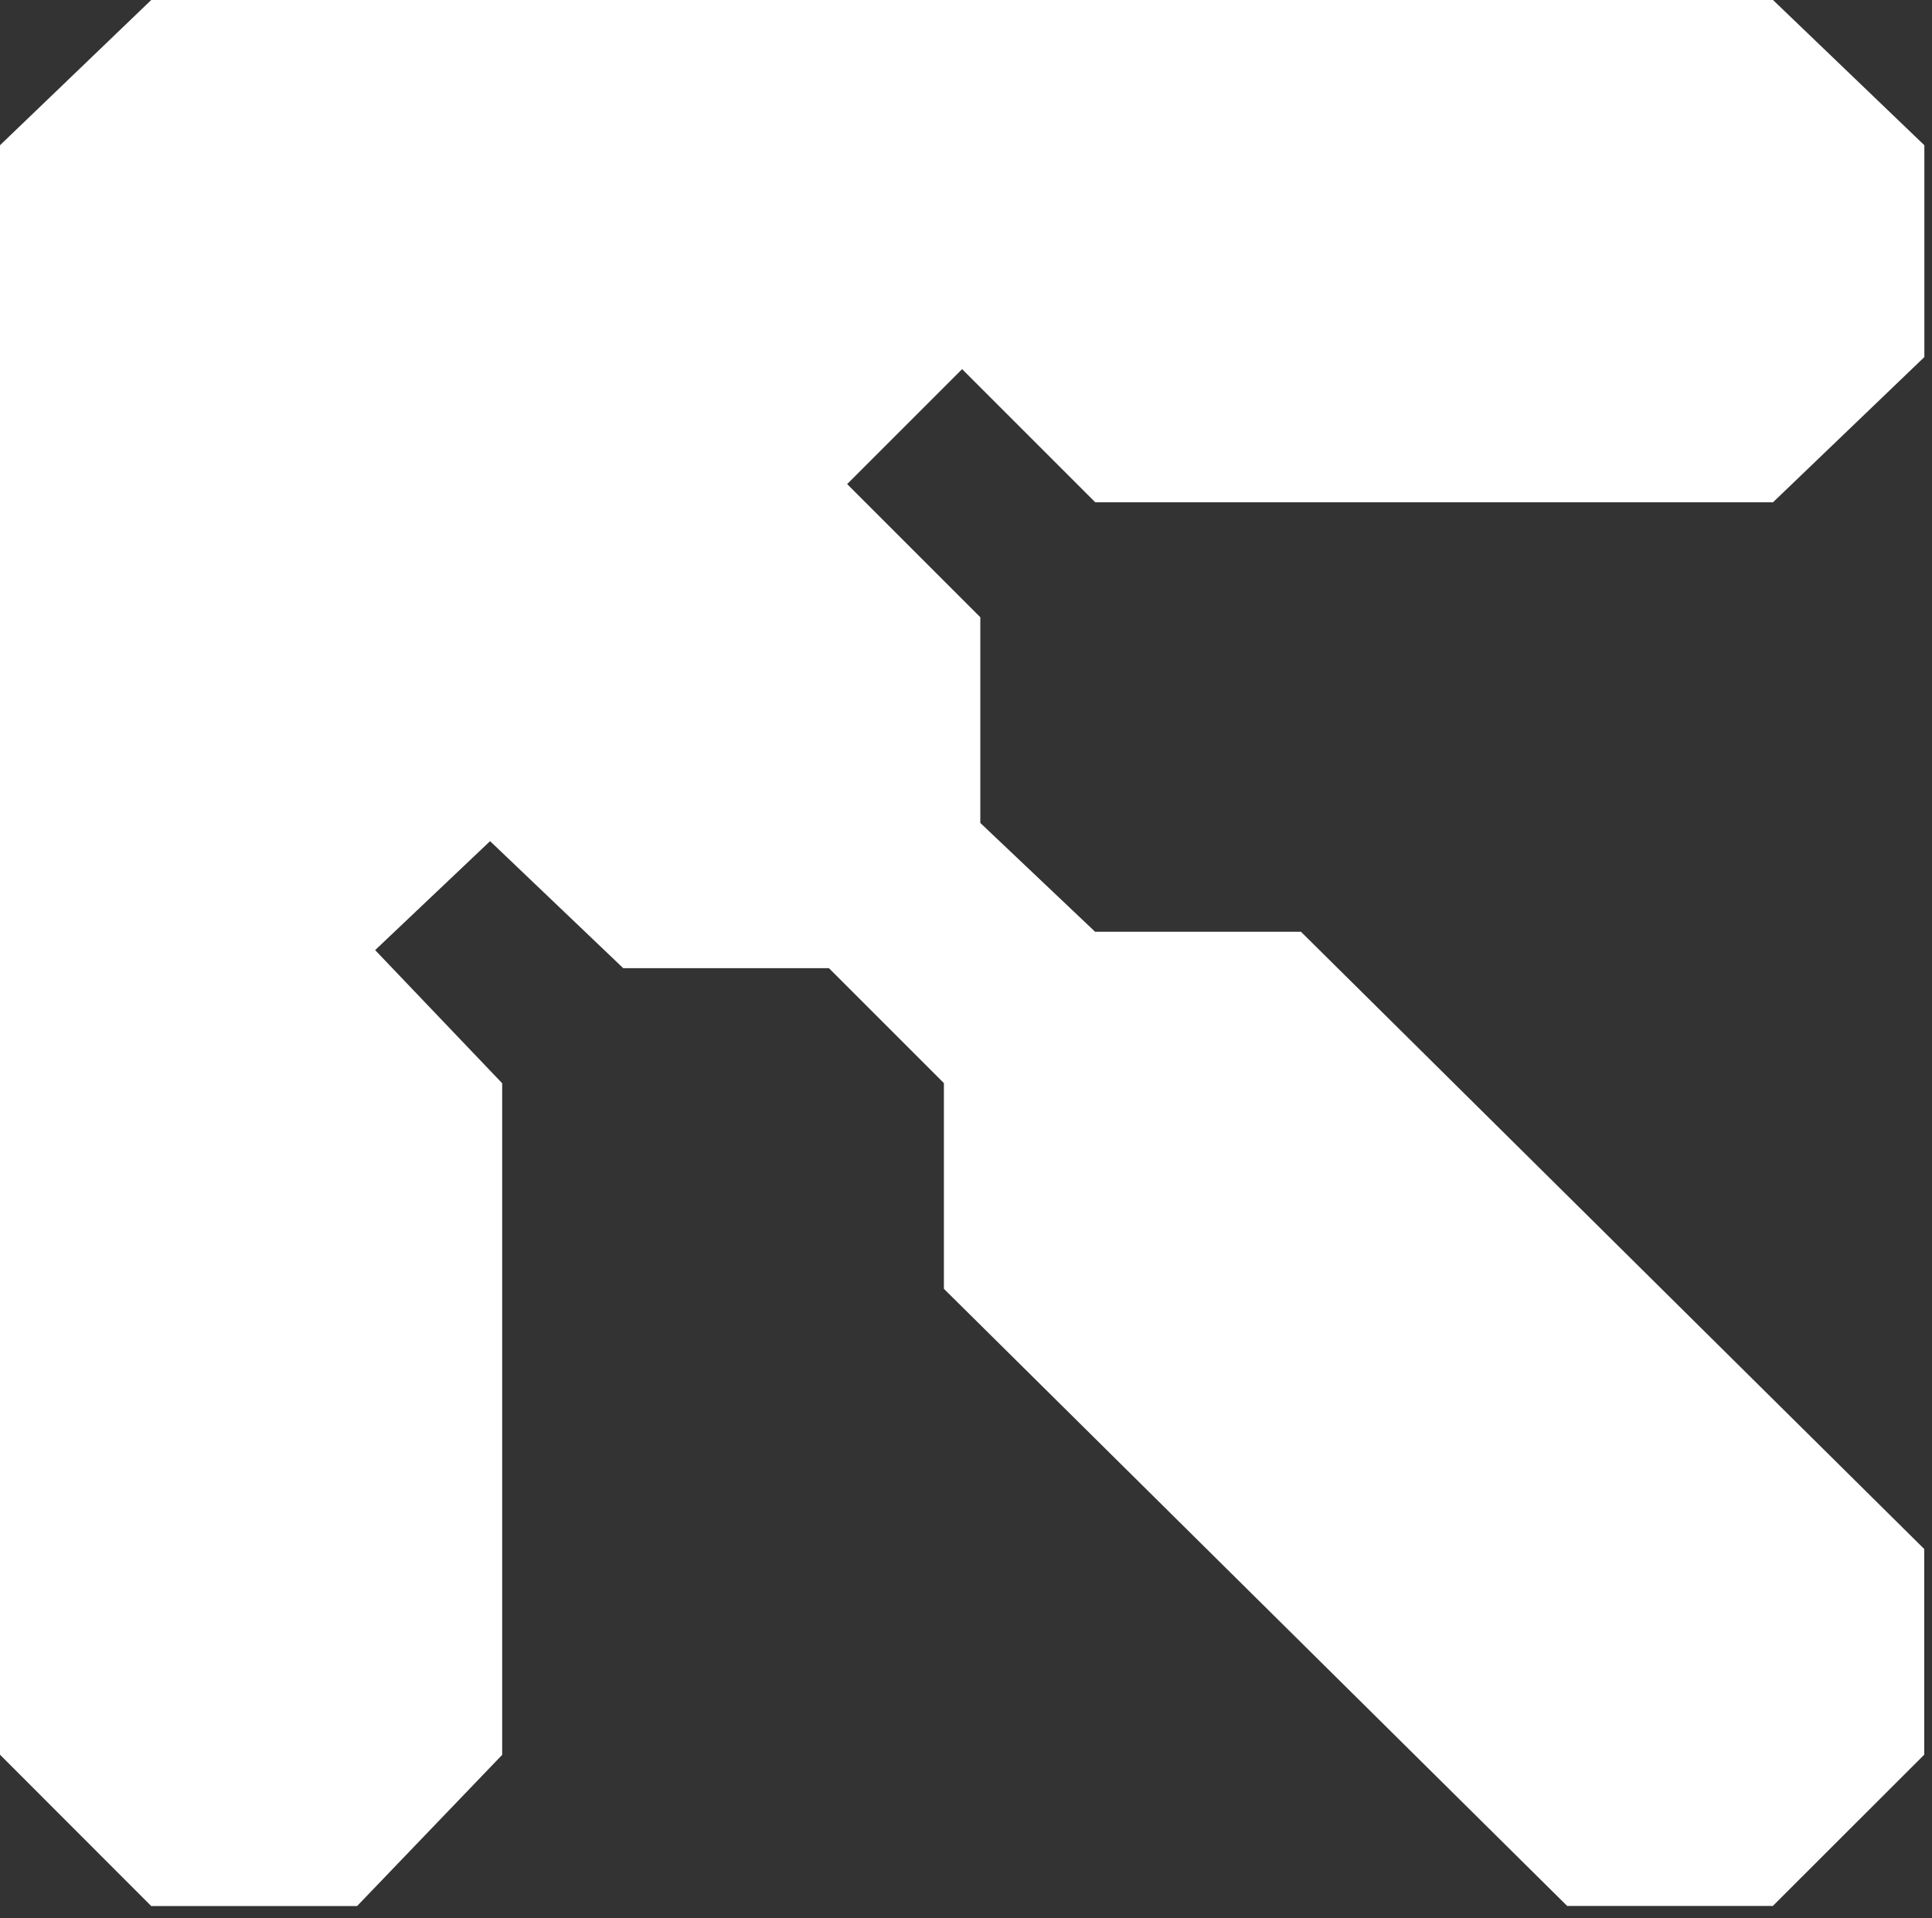 <svg width="139" height="138" viewBox="0 0 139 138" fill="none" xmlns="http://www.w3.org/2000/svg">
<rect x="0" y="0" width="139" height="138" fill="#333333" stroke="none"/>
<g clip-path="url(#clip0_1308_7327)">
<path d="M78.8 67.04H93.6L138.44 111.45V126.25L127.55 137.13H112.75L67.91 92.73V77.93L59.64 69.66H44.84L35.26 60.52L26.99 68.36L36.13 77.94V126.26L25.69 137.14H10.88L0 126.25V10.45L10.88 0H127.56L138.45 10.45V25.69L127.56 36.14H78.8L69.22 26.56L60.95 34.83L70.53 44.41V59.21L78.8 67.05V67.04Z" fill="white"/>
</g>
<defs>
<clipPath id="clip0_1308_7327">
<rect width="138.45" height="137.14" fill="white"/>
</clipPath>
</defs>
</svg>
